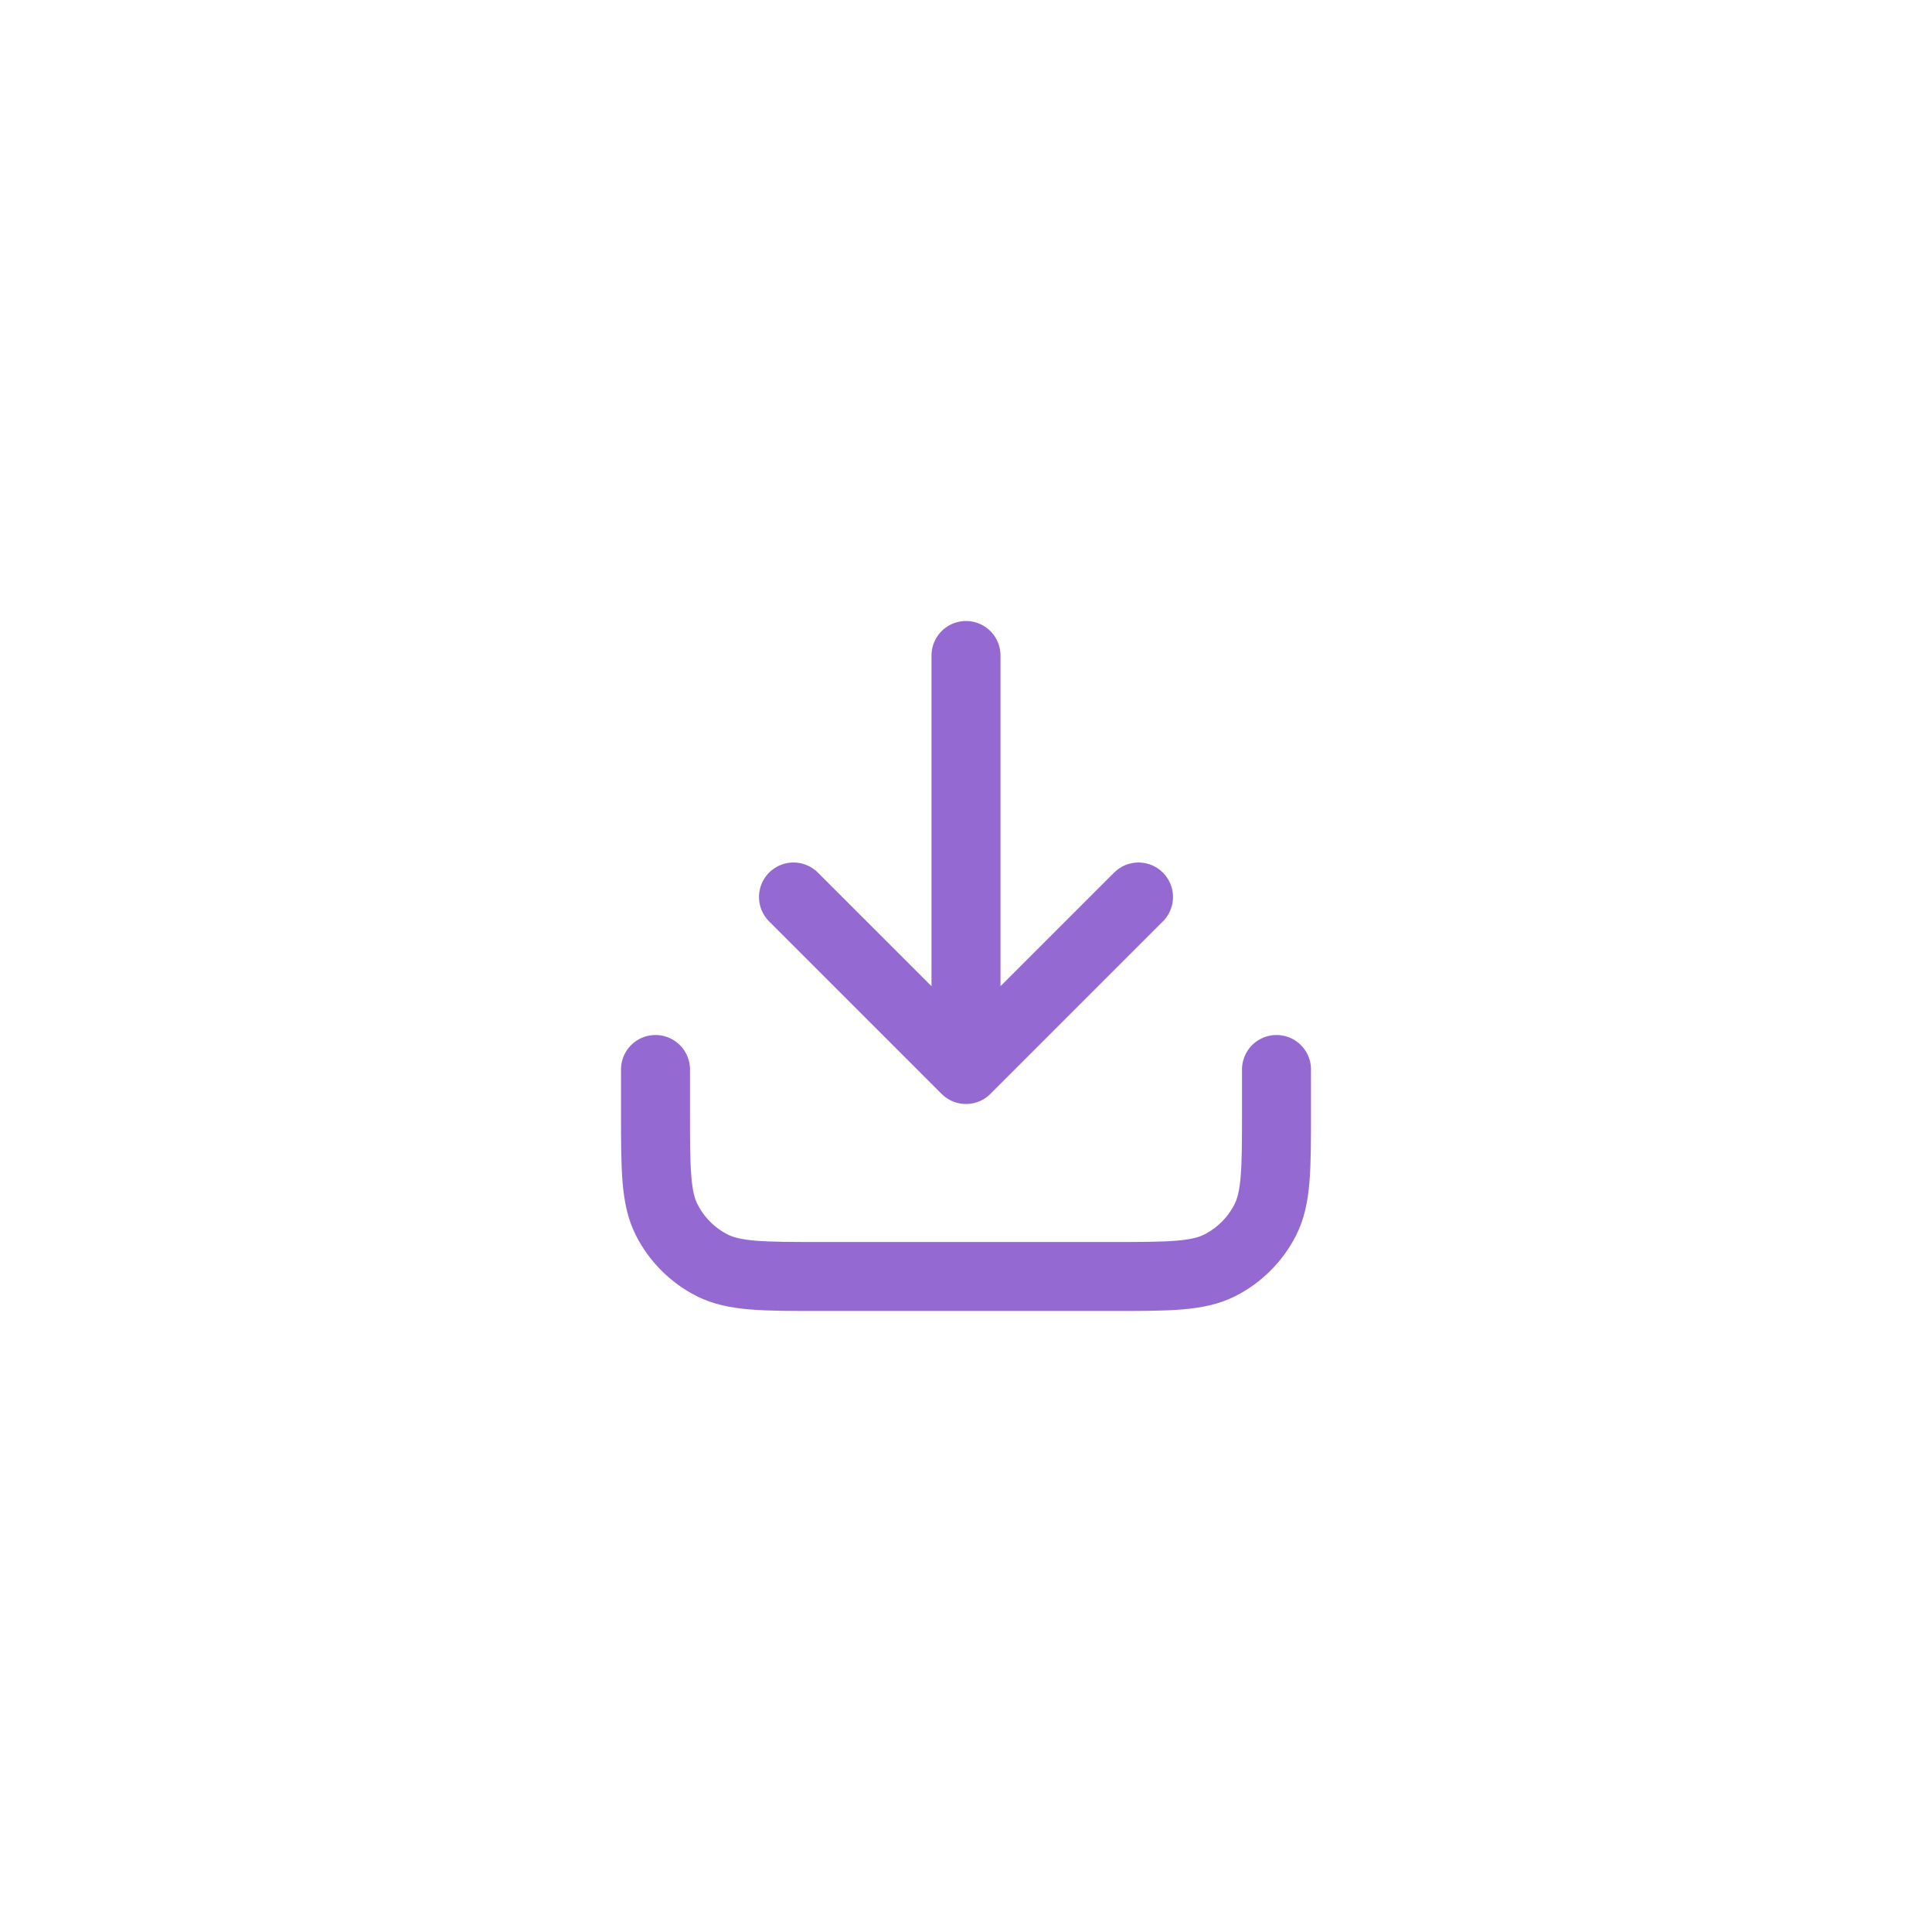 <svg width="56" height="56" viewBox="0 0 56 56" fill="none" xmlns="http://www.w3.org/2000/svg">
<path d="M37 31V32.2C37 33.88 37 34.72 36.673 35.362C36.385 35.926 35.926 36.385 35.362 36.673C34.72 37 33.88 37 32.2 37H23.8C22.12 37 21.28 37 20.638 36.673C20.073 36.385 19.615 35.926 19.327 35.362C19 34.72 19 33.88 19 32.2V31M33 26L28 31M28 31L23 26M28 31V19" stroke="#946AD2" stroke-width="2" stroke-linecap="round" stroke-linejoin="round"/>
</svg>
